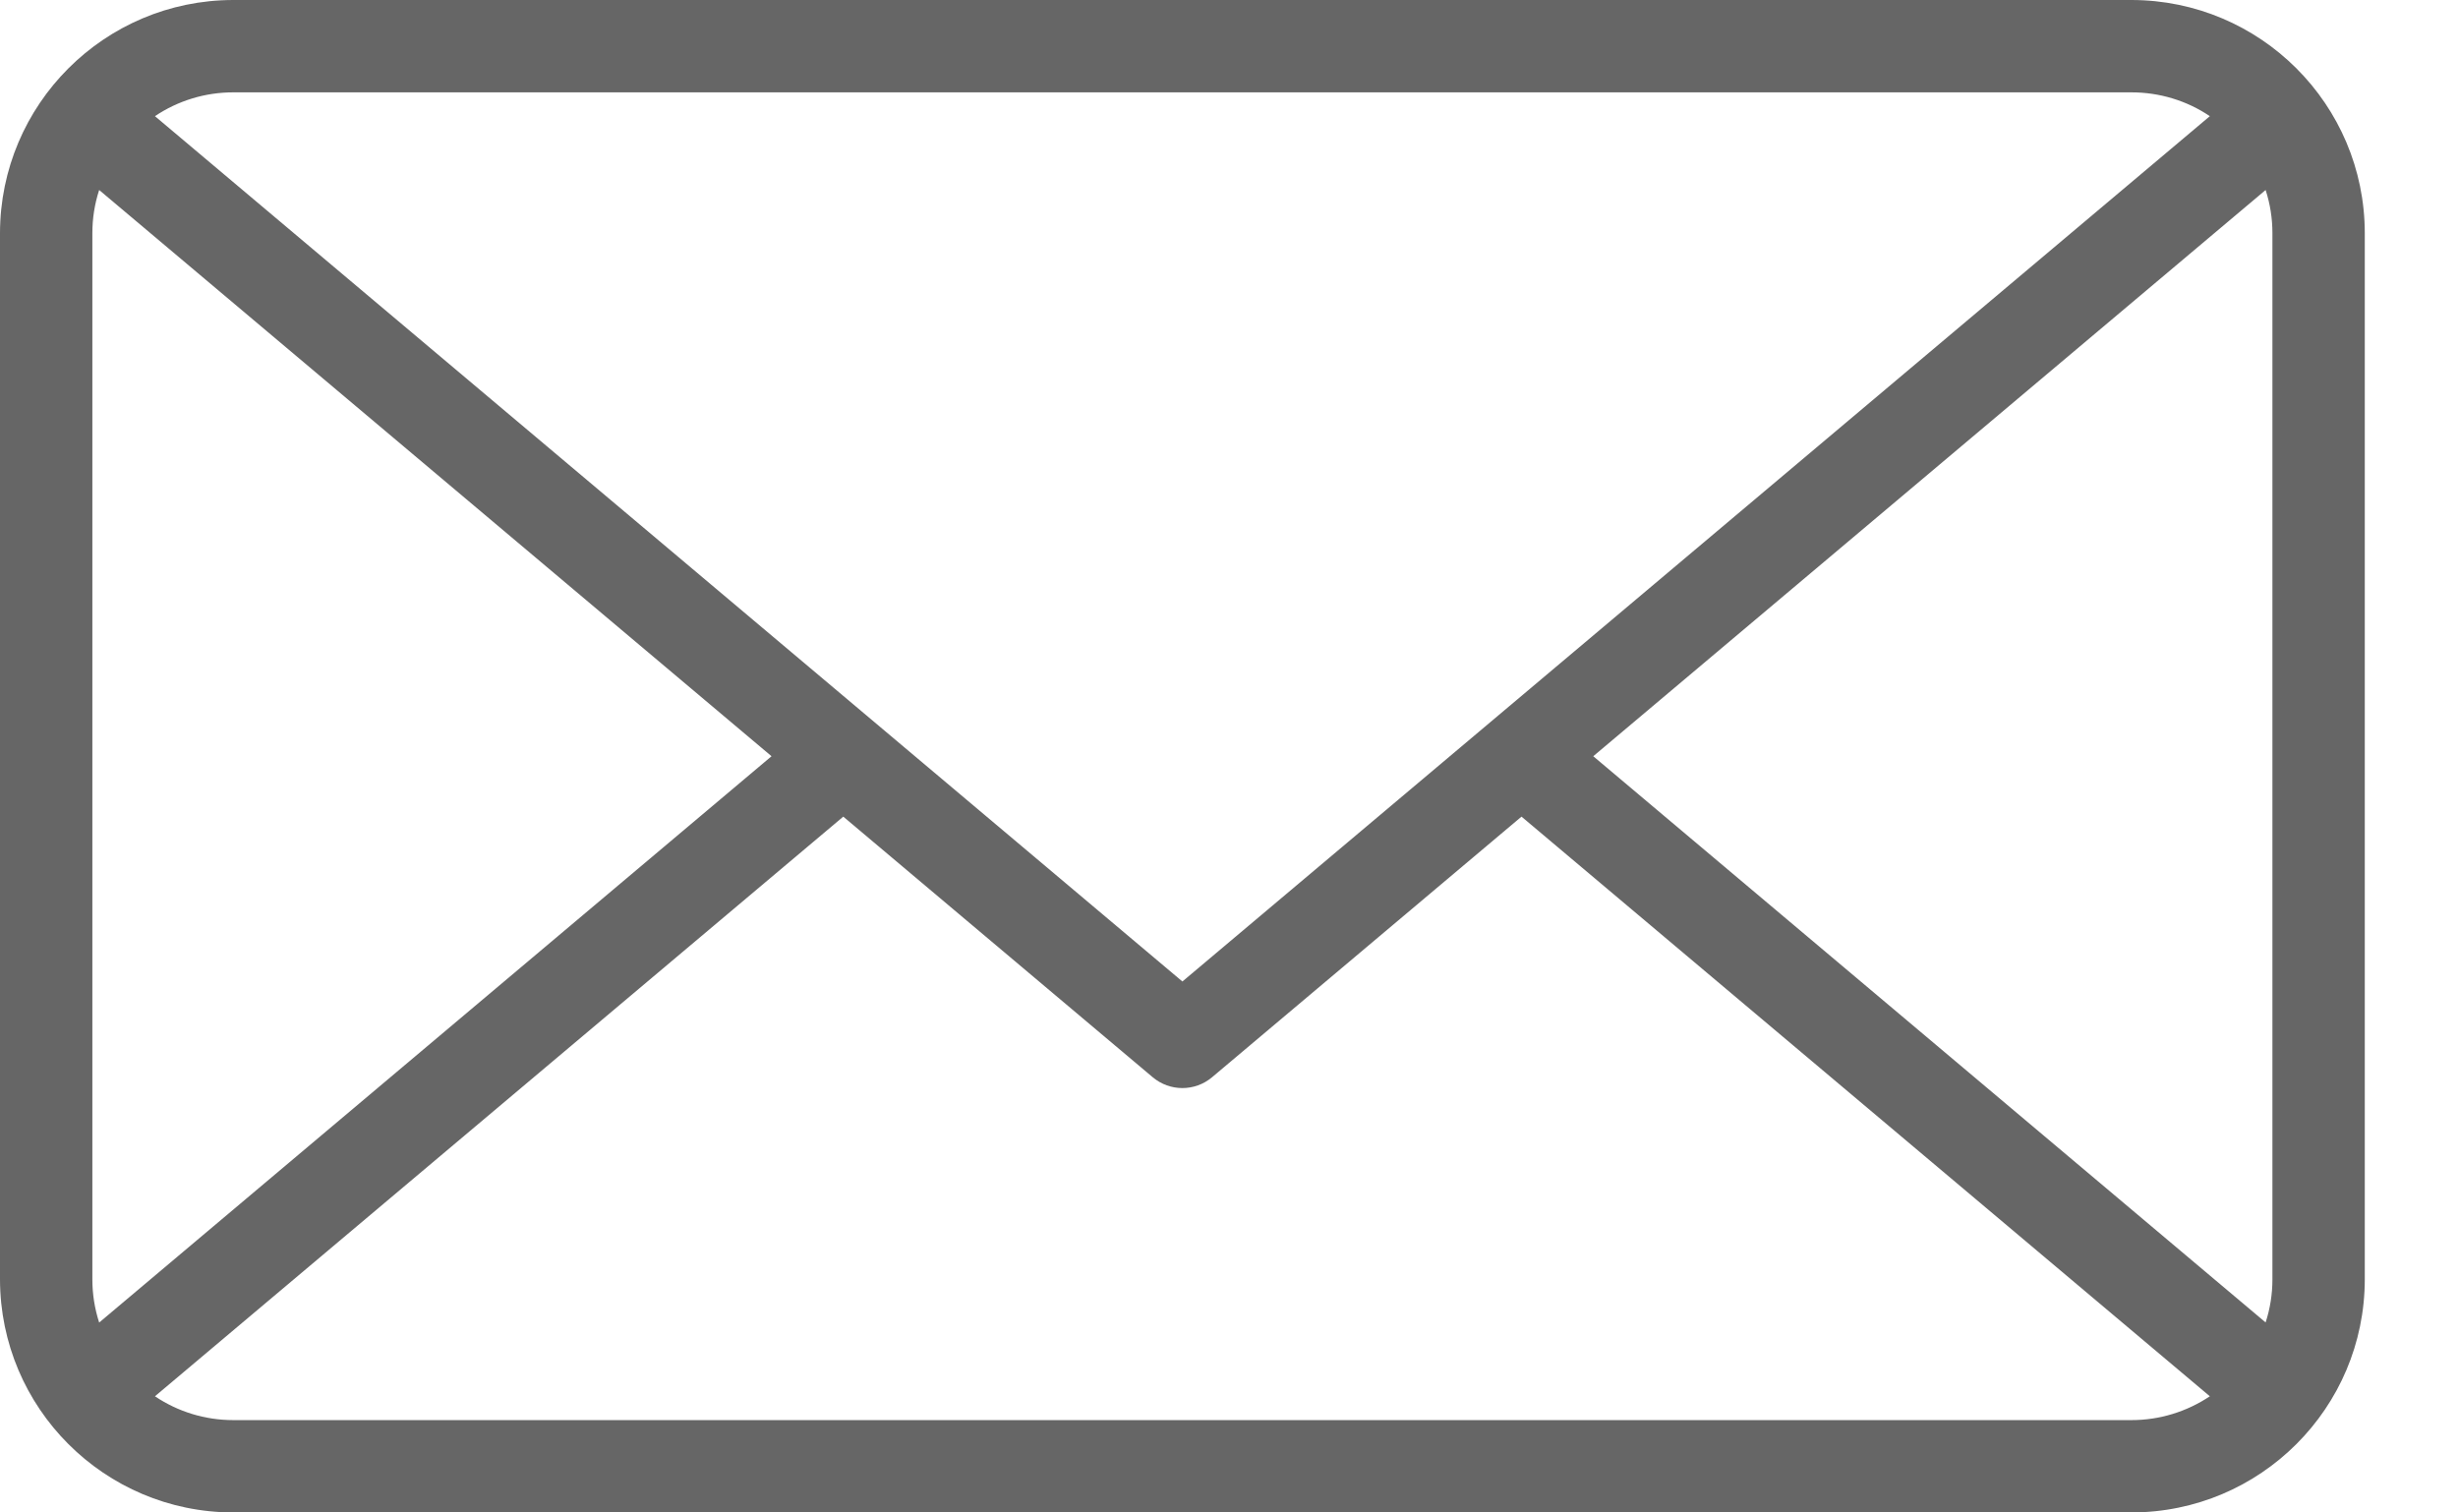 <svg width="26" height="16" viewBox="0 0 26 16" fill="none" xmlns="http://www.w3.org/2000/svg">
<path d="M22.547 0H2.466C1.105 0.002 0.002 1.105 0 2.466V13.534C0.002 14.895 1.105 15.998 2.466 16H22.547C23.909 15.998 25.013 14.895 25.014 13.534V2.466C25.013 1.105 23.909 0.002 22.547 0ZM16.853 8L23.965 2.01C24.013 2.157 24.037 2.311 24.037 2.466V13.534C24.037 13.689 24.013 13.843 23.965 13.99L16.853 8ZM22.547 0.977C22.842 0.977 23.131 1.064 23.375 1.229L12.507 10.383L1.639 1.229C1.884 1.064 2.172 0.977 2.466 0.977L22.547 0.977ZM1.049 13.991C1.001 13.843 0.977 13.689 0.977 13.534V2.466C0.977 2.311 1.001 2.157 1.049 2.01L8.161 8L1.049 13.991ZM2.466 15.023C2.172 15.023 1.884 14.936 1.639 14.771L8.92 8.639L12.192 11.395C12.374 11.549 12.64 11.549 12.822 11.395L16.094 8.639L23.375 14.771C23.13 14.935 22.842 15.023 22.547 15.023H2.466V15.023Z" fill="#666666"/>
</svg>
